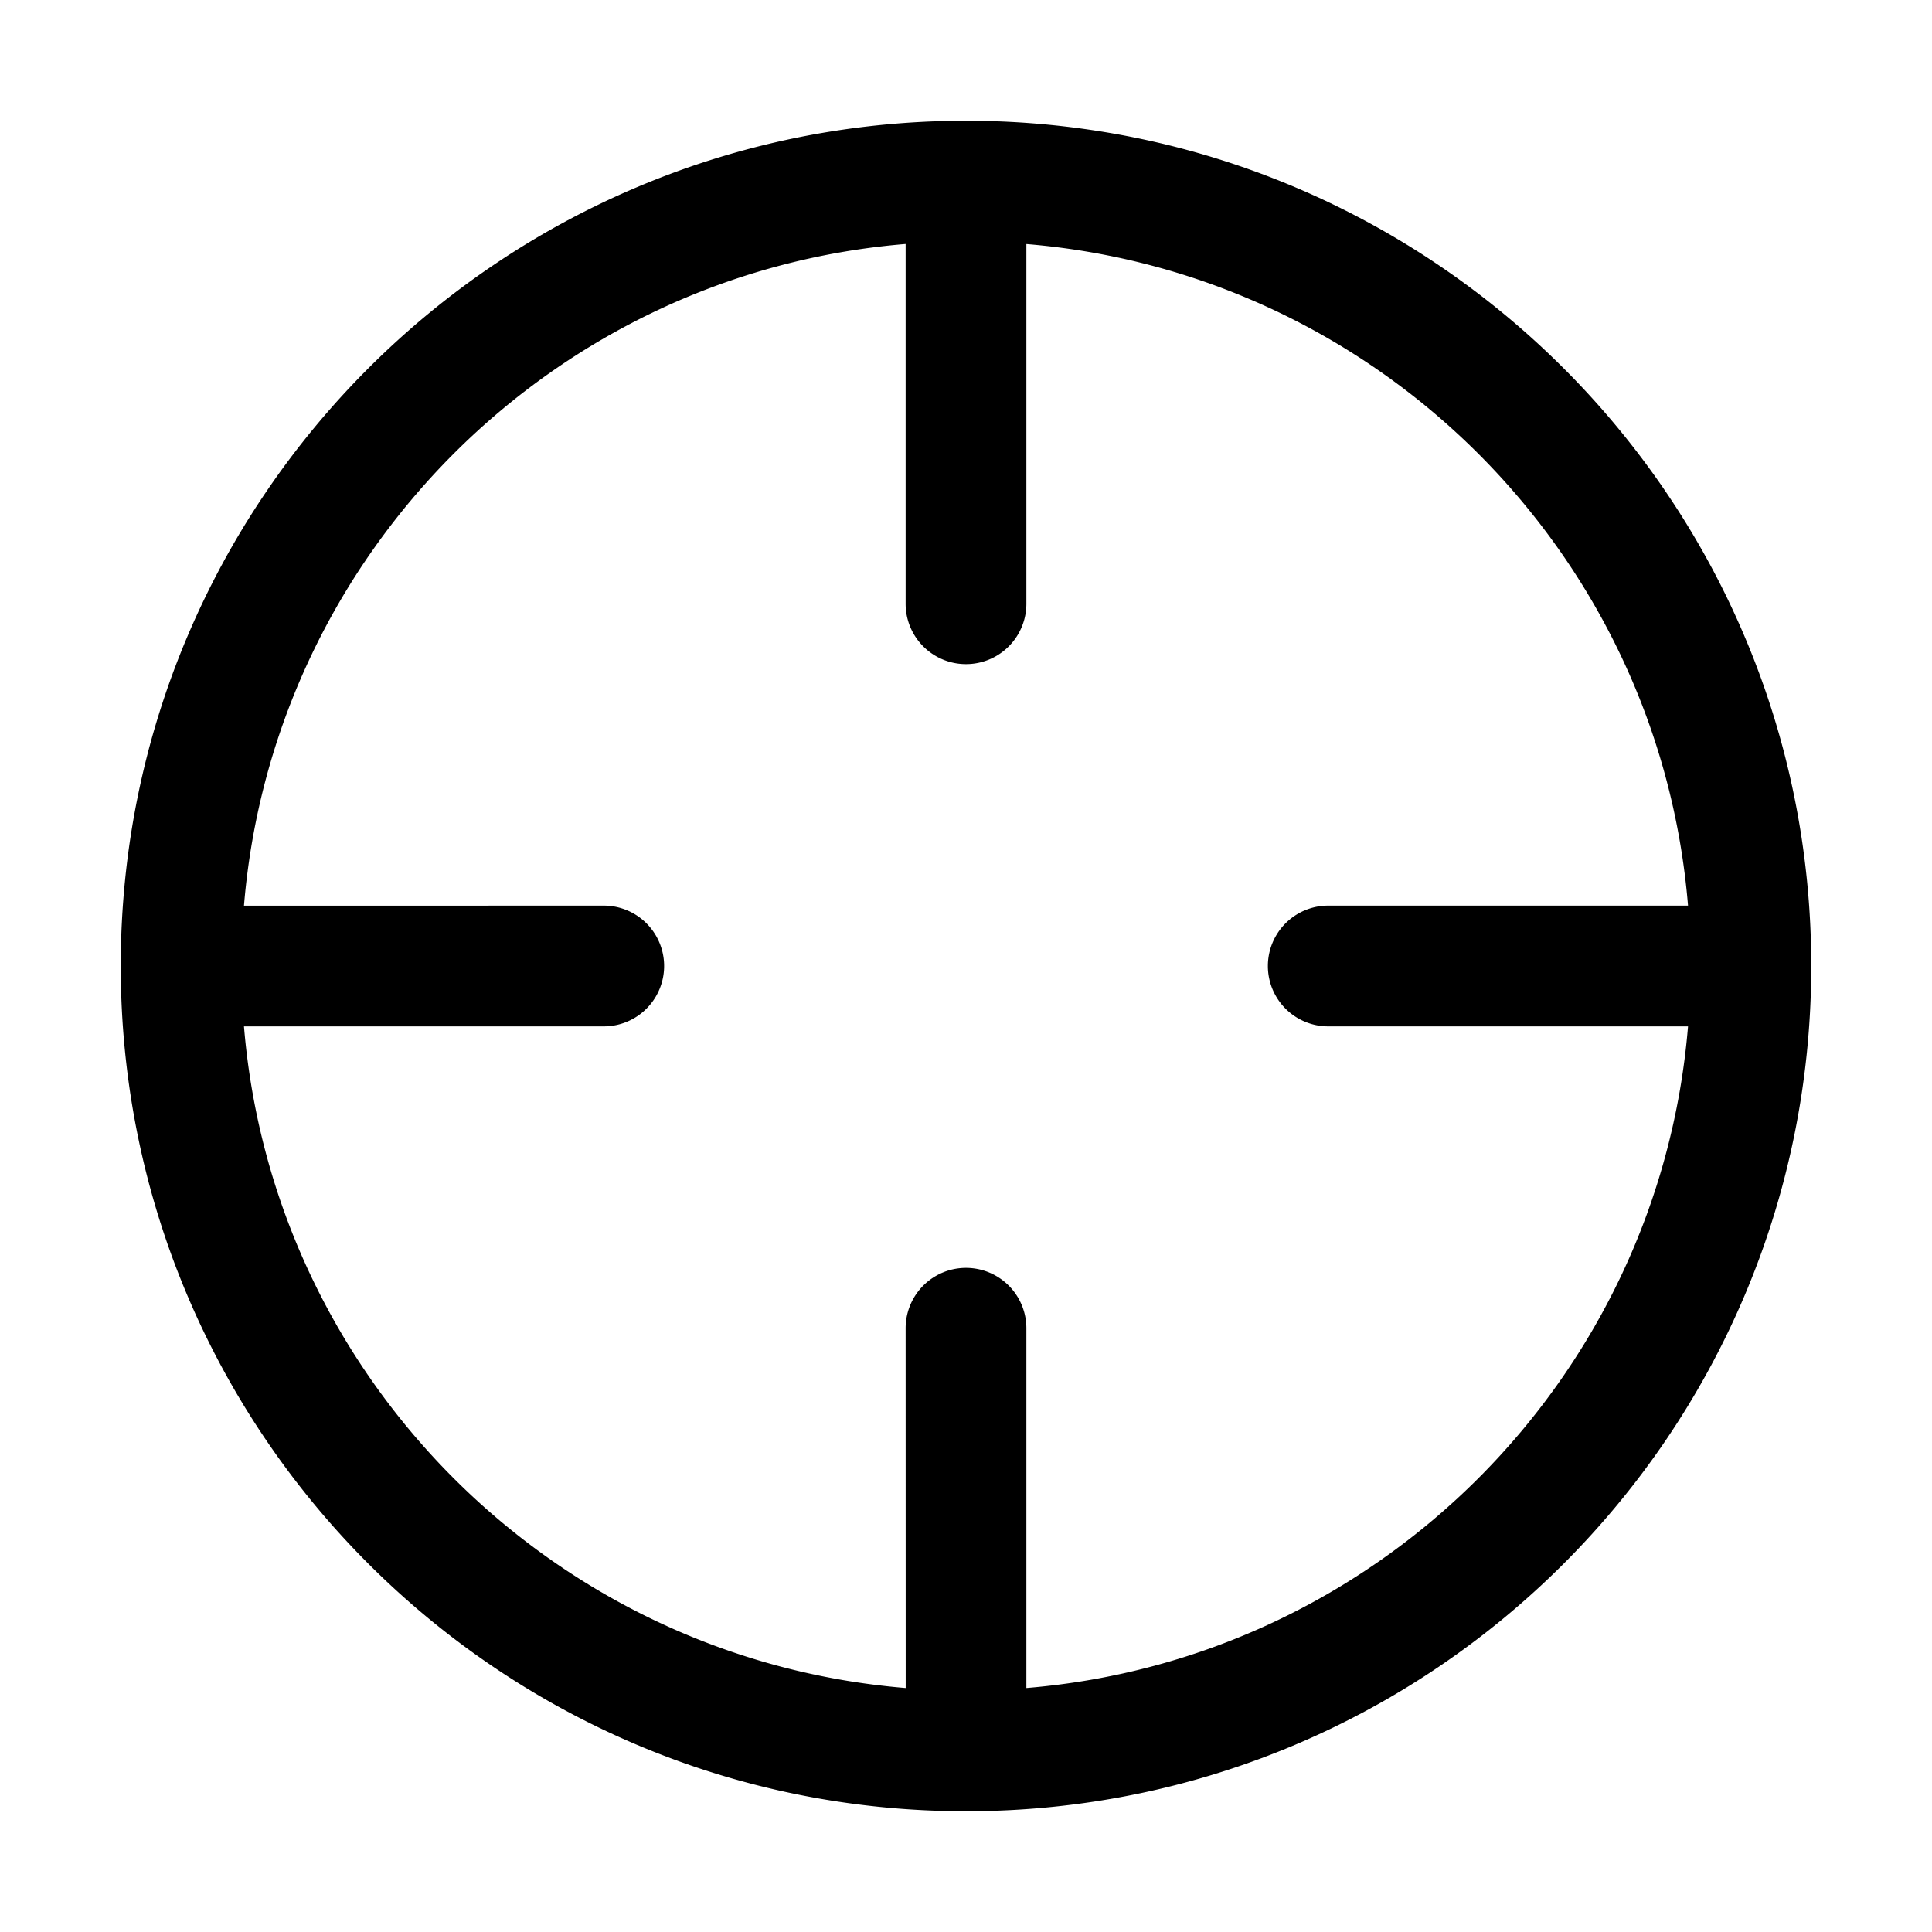 <svg xmlns="http://www.w3.org/2000/svg" viewBox="0 0 32 32"><path fill="currentColor" d="M16 2c7.732 0 14 6.268 14 14s-6.268 14-14 14S2 23.732 2 16 8.268 2 16 2m1 2.041V10a1 1 0 0 1-2 0V4.041c-5.83.48-10.478 5.13-10.959 10.96L10 15a1 1 0 0 1 0 2H4.041c.481 5.83 5.13 10.478 10.96 10.959L15 22a1 1 0 0 1 2 0v5.959c5.83-.481 10.478-5.13 10.959-10.959H22a1 1 0 0 1 0-2h5.959C27.479 9.17 22.83 4.523 17 4.042"/></svg>